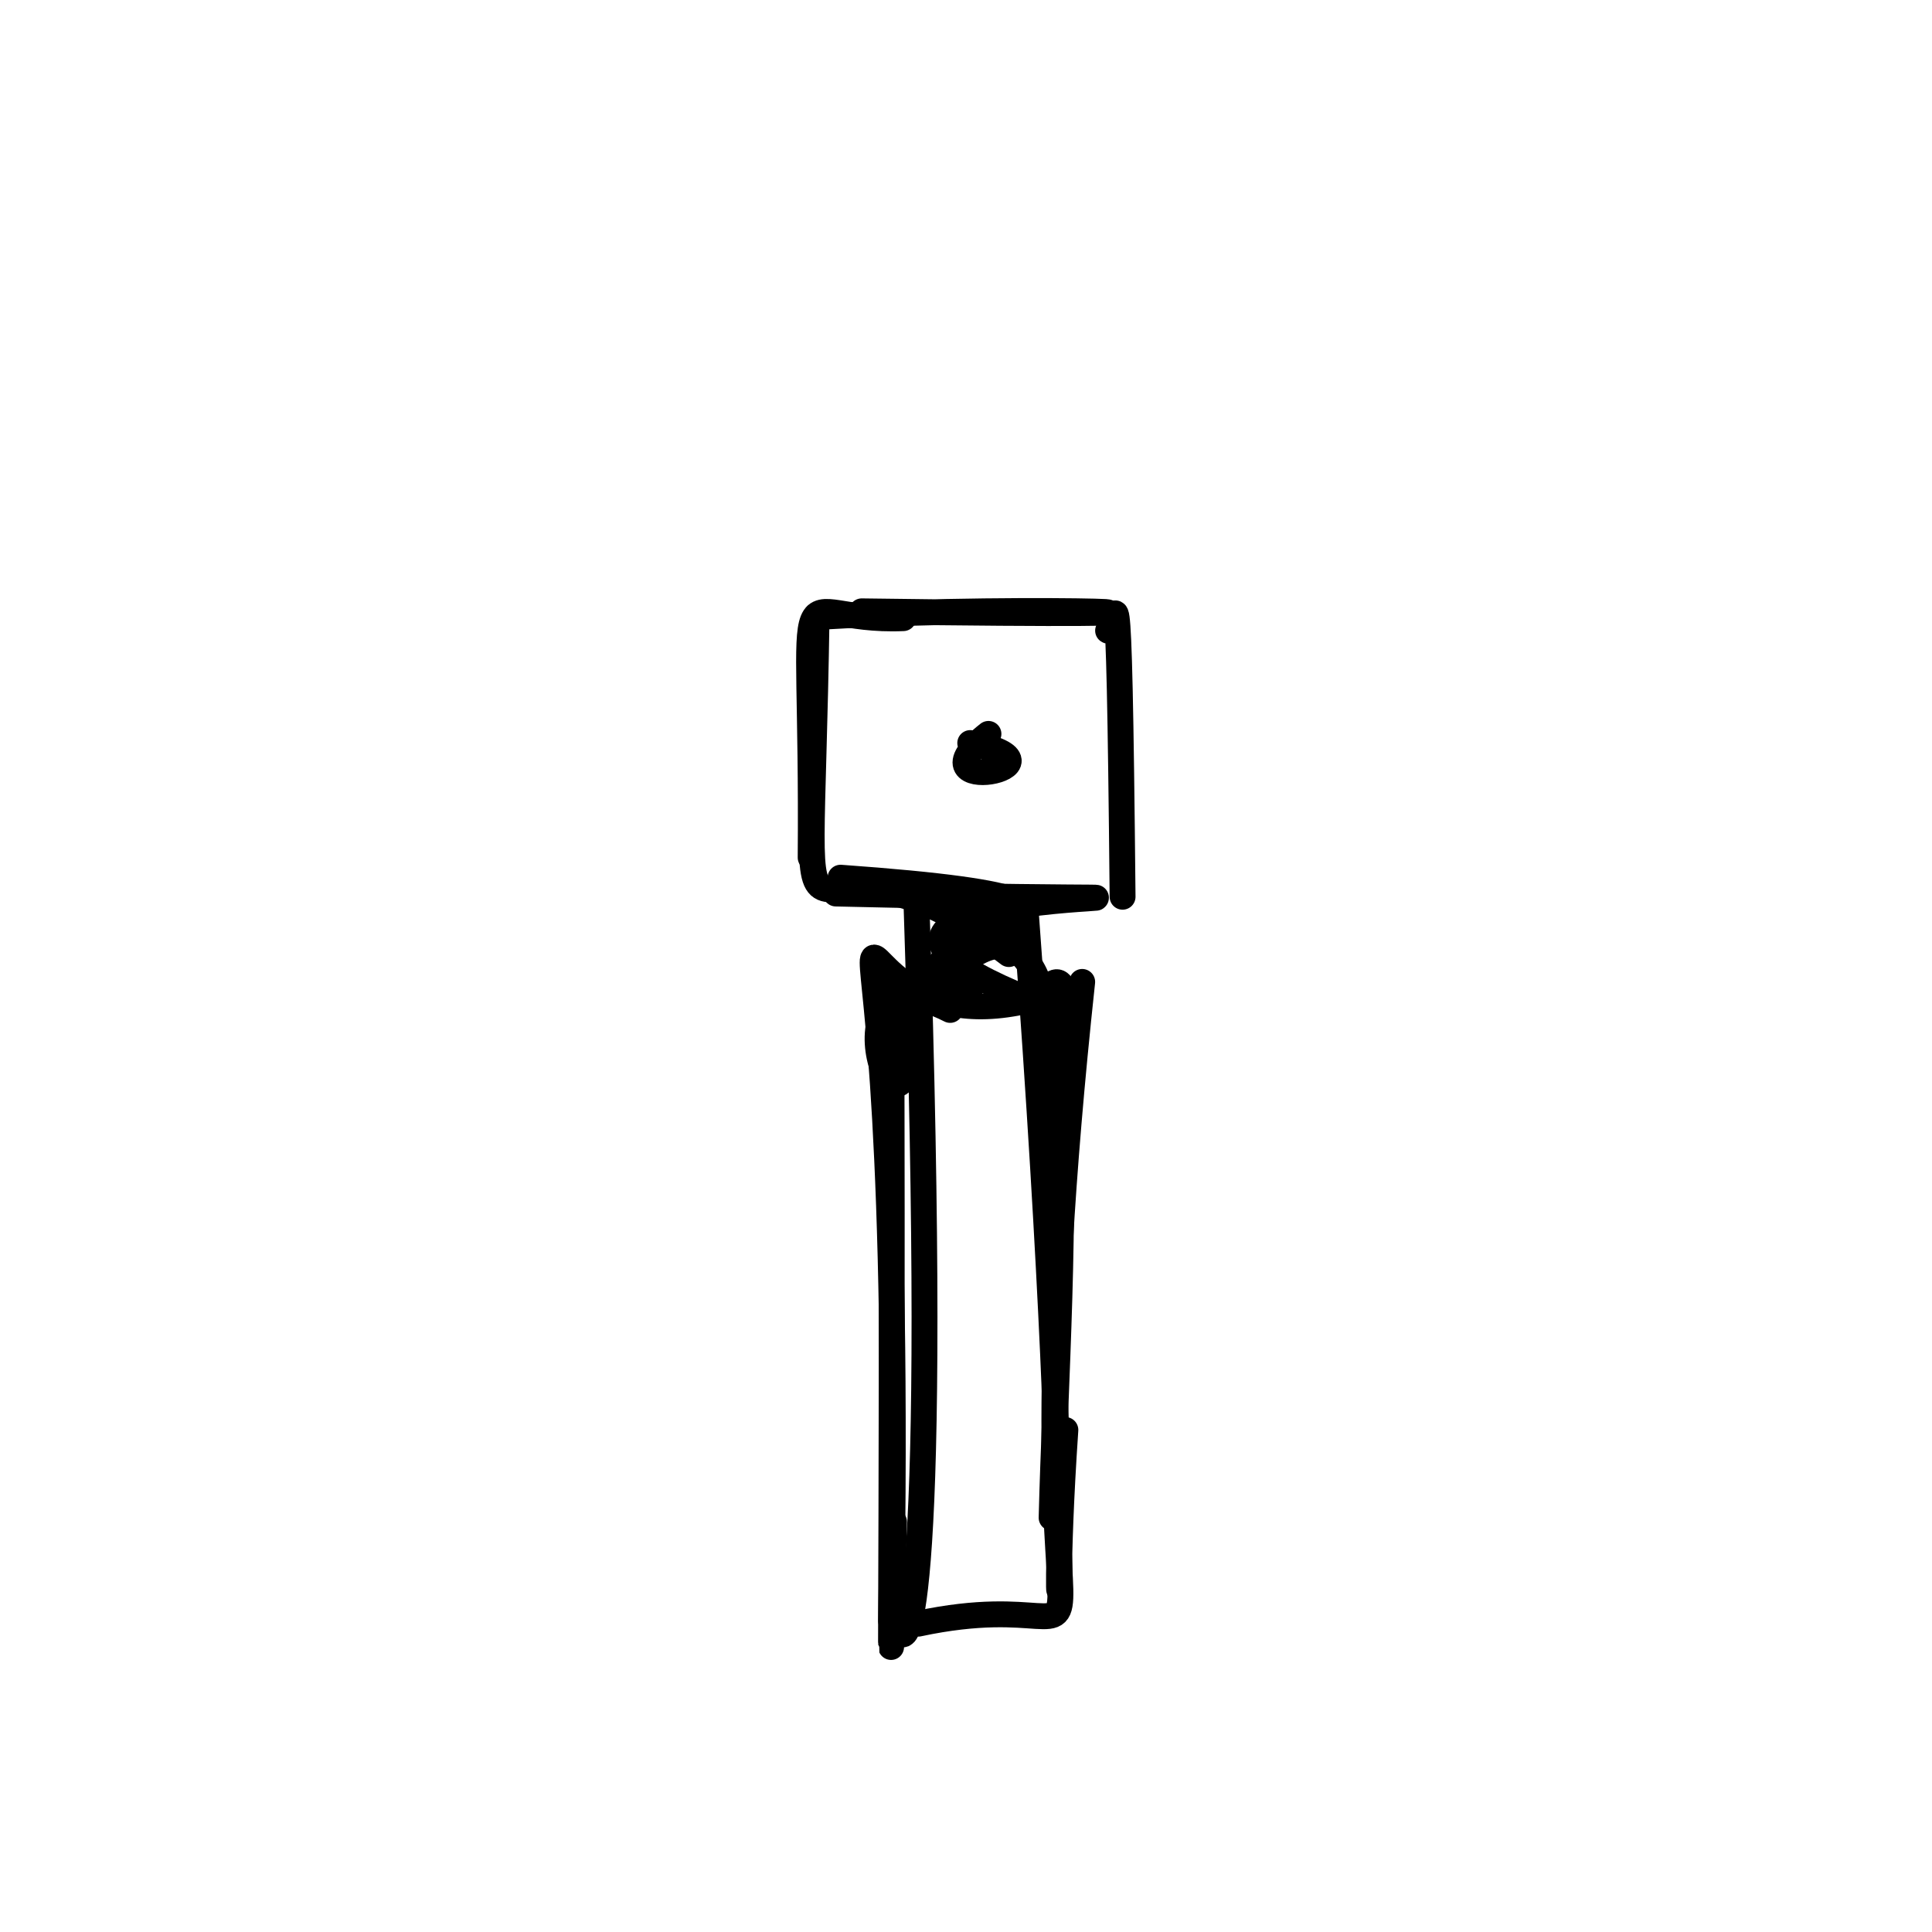 <?xml version="1.0" ?>
<svg height="224" version="1.1" width="224" xmlns="http://www.w3.org/2000/svg">
  <defs/>
  <g>
    <path d="M 94.678 71.337 C 93.88 123.903 90.55 90.176 116.97 110.616" fill="none" stroke="rgb(0, 0, 0)" stroke-linecap="round" stroke-linejoin="round" stroke-opacity="1.0" stroke-width="3.0"/>
    <path d="M 112.492 86.15 C 125.492 88.774 104.989 92.686 114.604 85.09" fill="none" stroke="rgb(0, 0, 0)" stroke-linecap="round" stroke-linejoin="round" stroke-opacity="1.0" stroke-width="3.0"/>
    <path d="M 93.989 99.425 C 94.286 62.554 90.8 72.287 104.729 71.671" fill="none" stroke="rgb(0, 0, 0)" stroke-linecap="round" stroke-linejoin="round" stroke-opacity="1.0" stroke-width="3.0"/>
    <path d="M 118.973 106.343 C 125.425 193.433 121.306 198.361 123.522 165.794" fill="none" stroke="rgb(0, 0, 0)" stroke-linecap="round" stroke-linejoin="round" stroke-opacity="1.0" stroke-width="3.0"/>
    <path d="M 121.939 124.426 C 121.13 157.735 122.261 126.442 121.112 115.152" fill="none" stroke="rgb(0, 0, 0)" stroke-linecap="round" stroke-linejoin="round" stroke-opacity="1.0" stroke-width="3.0"/>
    <path d="M 125.471 113.845 C 115.264 208.617 135.268 182.108 106.474 188.251" fill="none" stroke="rgb(0, 0, 0)" stroke-linecap="round" stroke-linejoin="round" stroke-opacity="1.0" stroke-width="3.0"/>
    <path d="M 110.165 117.094 C 94.531 109.115 105.385 139.138 105.822 118.079" fill="none" stroke="rgb(0, 0, 0)" stroke-linecap="round" stroke-linejoin="round" stroke-opacity="1.0" stroke-width="3.0"/>
    <path d="M 99.912 70.879 C 153.105 71.605 120.073 70.035 95.744 71.479" fill="none" stroke="rgb(0, 0, 0)" stroke-linecap="round" stroke-linejoin="round" stroke-opacity="1.0" stroke-width="3.0"/>
    <path d="M 121.926 175.965 C 122.667 145.876 127.712 91.551 107.573 115.684" fill="none" stroke="rgb(0, 0, 0)" stroke-linecap="round" stroke-linejoin="round" stroke-opacity="1.0" stroke-width="3.0"/>
    <path d="M 103.34 115.466 C 103.562 189.803 102.956 207.322 103.653 176.445" fill="none" stroke="rgb(0, 0, 0)" stroke-linecap="round" stroke-linejoin="round" stroke-opacity="1.0" stroke-width="3.0"/>
    <path d="M 130.154 103.971 C 129.72 58.285 129.324 73.793 128.474 73.117" fill="none" stroke="rgb(0, 0, 0)" stroke-linecap="round" stroke-linejoin="round" stroke-opacity="1.0" stroke-width="3.0"/>
    <path d="M 119.954 117.285 C 125.591 105.194 123.381 130.337 121.35 115.095" fill="none" stroke="rgb(0, 0, 0)" stroke-linecap="round" stroke-linejoin="round" stroke-opacity="1.0" stroke-width="3.0"/>
    <path d="M 96.909 103.596 C 173.279 105.394 74.524 100.006 123.455 117.478" fill="none" stroke="rgb(0, 0, 0)" stroke-linecap="round" stroke-linejoin="round" stroke-opacity="1.0" stroke-width="3.0"/>
    <path d="M 104.071 188.489 C 105.151 192.901 108.923 185.981 106.252 104.591" fill="none" stroke="rgb(0, 0, 0)" stroke-linecap="round" stroke-linejoin="round" stroke-opacity="1.0" stroke-width="3.0"/>
    <path d="M 97.454 101.761 C 145.604 105.195 95.607 109.079 112.386 115.084" fill="none" stroke="rgb(0, 0, 0)" stroke-linecap="round" stroke-linejoin="round" stroke-opacity="1.0" stroke-width="3.0"/>
    <path d="M 103.316 187.931 C 105.311 74.797 90.74 121.442 117.934 116.257" fill="none" stroke="rgb(0, 0, 0)" stroke-linecap="round" stroke-linejoin="round" stroke-opacity="1.0" stroke-width="3.0"/>
  </g>
</svg>
